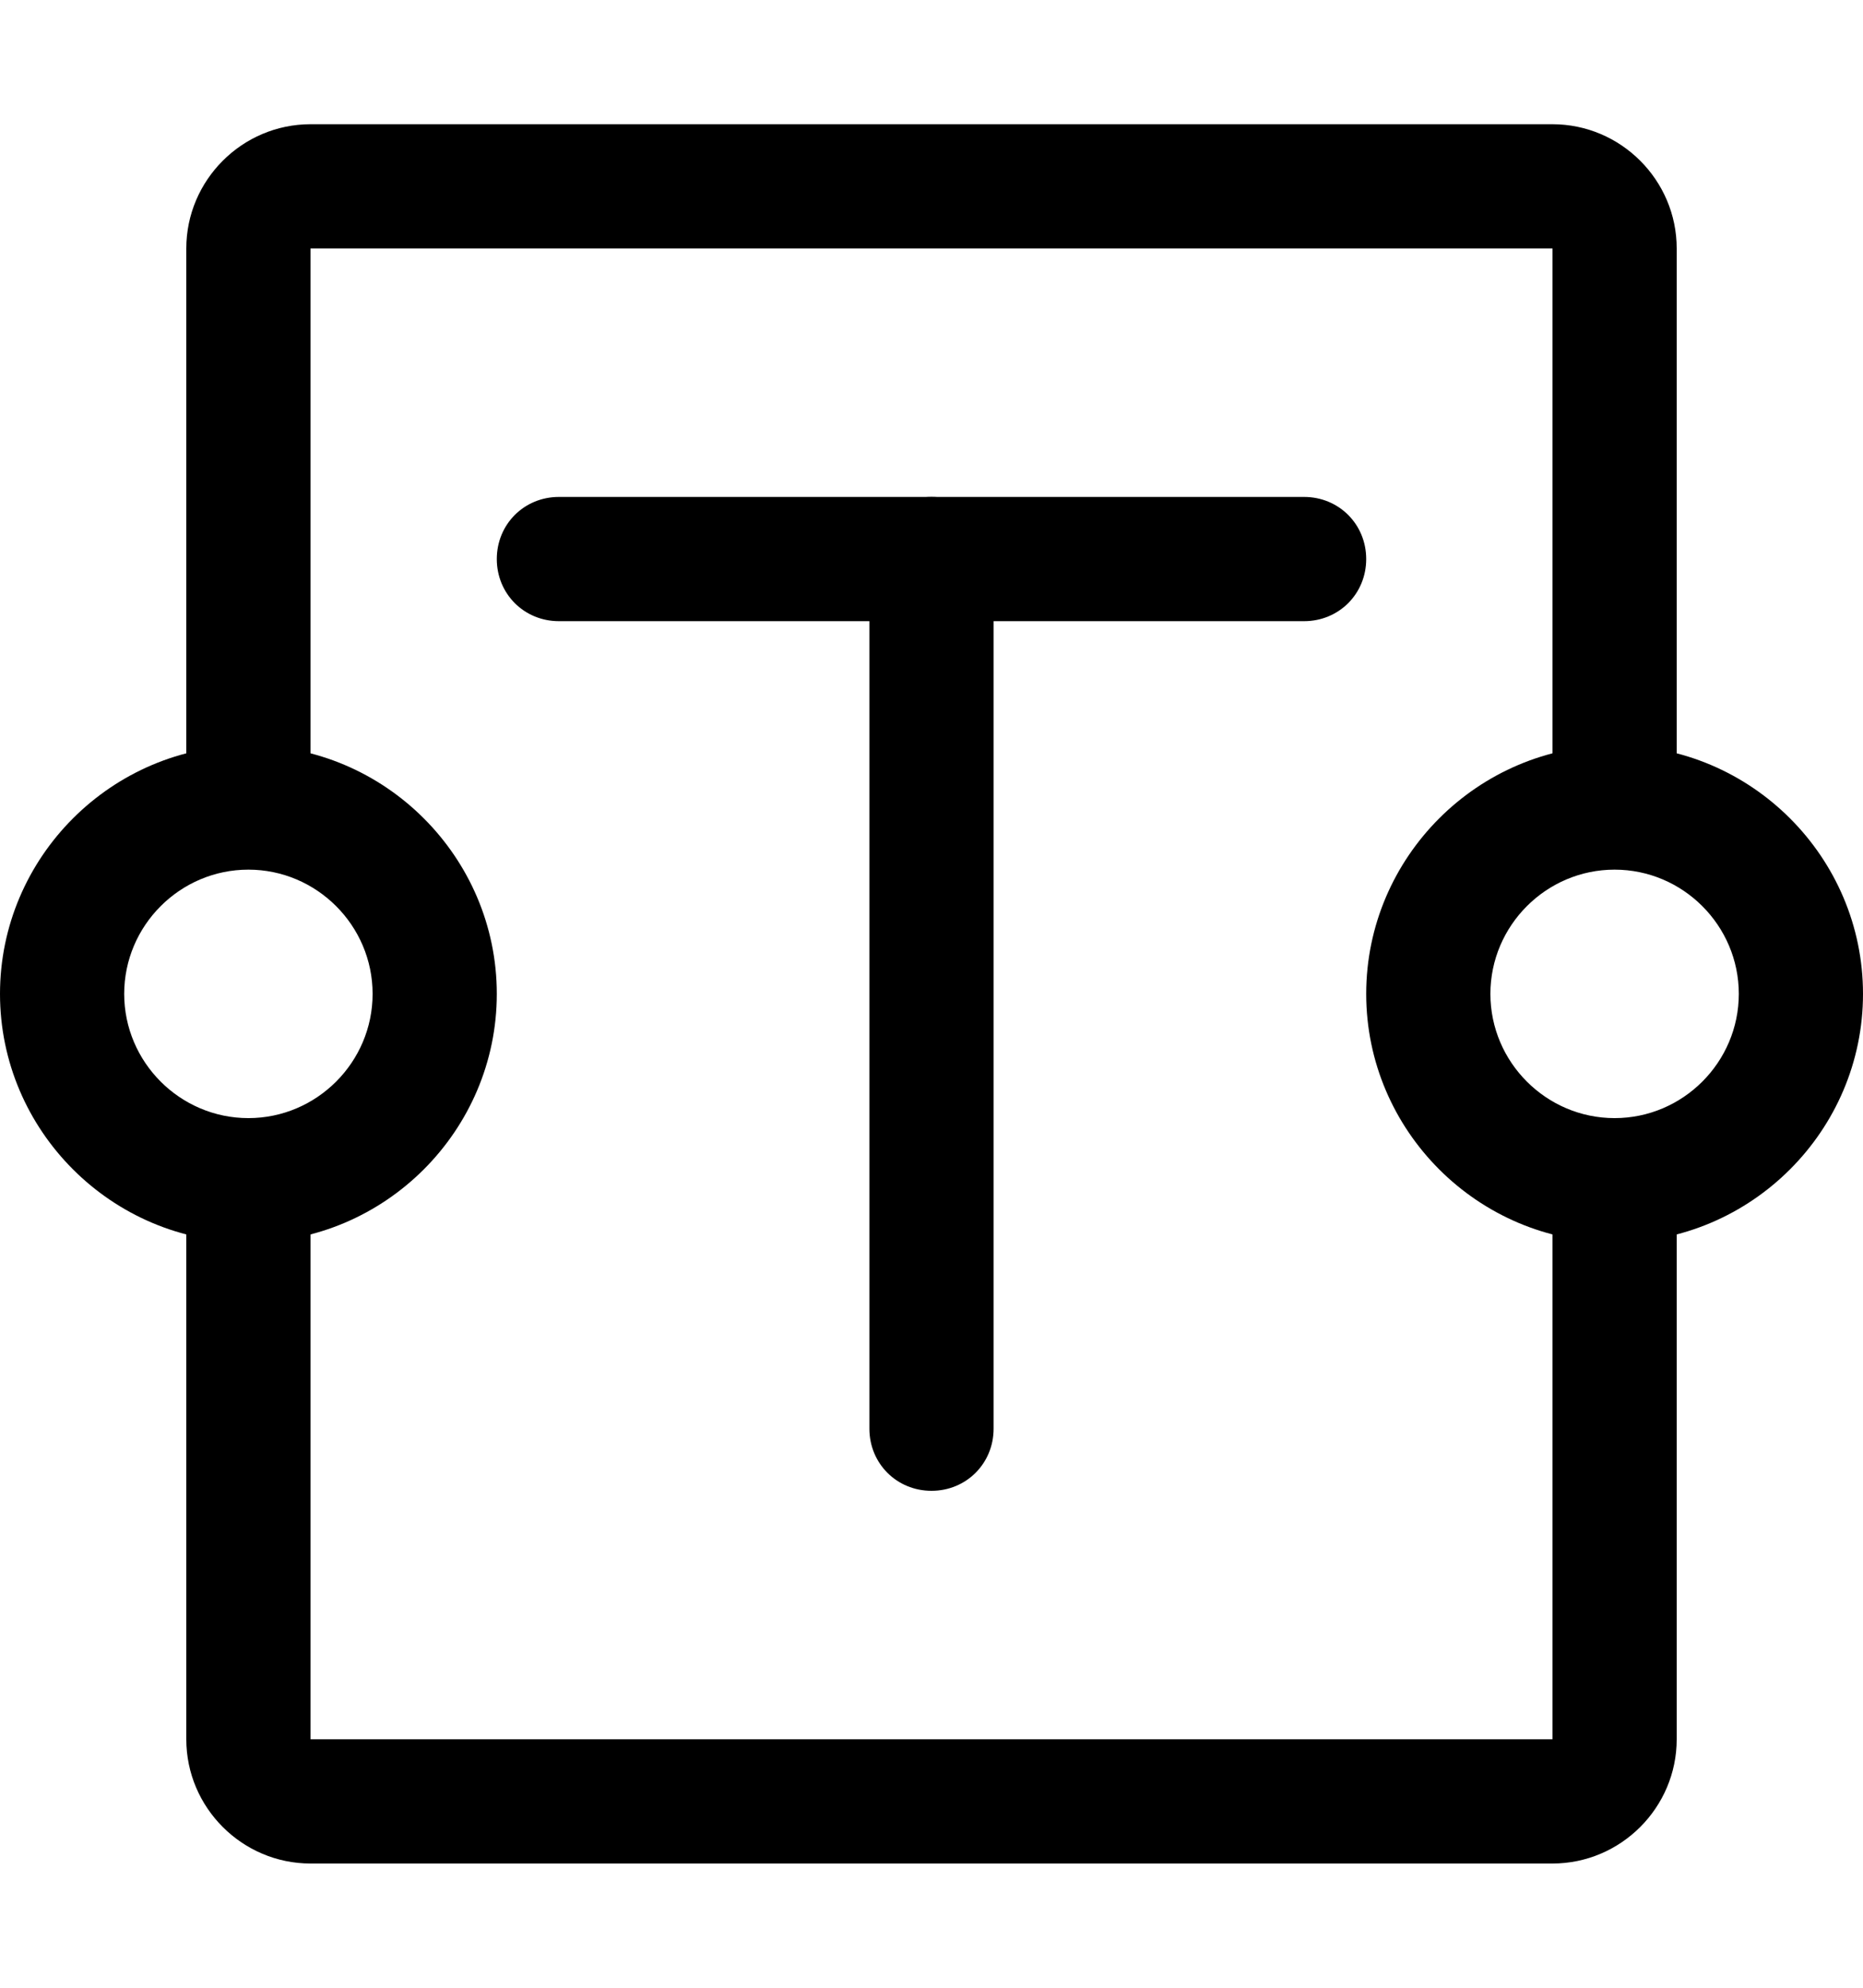 <svg xmlns="http://www.w3.org/2000/svg" viewBox="0 0 15 16"><path d="M12.5,2H2.5V6.5H1.5V2c0-.55,.45-1,1-1H12.5c.55,0,1,.45,1,1V6.5h-1V2Z" fill="currentColor"/><path d="M2.5,14H12.5v-4.5h1v4.5c0,.55-.45,1-1,1H2.5c-.55,0-1-.45-1-1v-4.5h1v4.5Z" fill="currentColor"/><path d="M10.5,5H4.5c-.28,0-.5-.22-.5-.5s.22-.5,.5-.5h6c.28,0,.5,.22,.5,.5s-.22,.5-.5,.5Z" fill="currentColor"/><path d="M7.5,12c-.28,0-.5-.22-.5-.5V4.5c0-.28,.22-.5,.5-.5s.5,.22,.5,.5v7c0,.28-.22,.5-.5,.5Z" fill="currentColor"/><path d="M2,10c-1.1,0-2-.9-2-2s.9-2,2-2,2,.9,2,2-.9,2-2,2Zm0-3c-.55,0-1,.45-1,1s.45,1,1,1,1-.45,1-1-.45-1-1-1Z" fill="currentColor"/><path d="M13,10c-1.1,0-2-.9-2-2s.9-2,2-2,2,.9,2,2-.9,2-2,2Zm0-3c-.55,0-1,.45-1,1s.45,1,1,1,1-.45,1-1-.45-1-1-1Z" fill="currentColor"/></svg>
